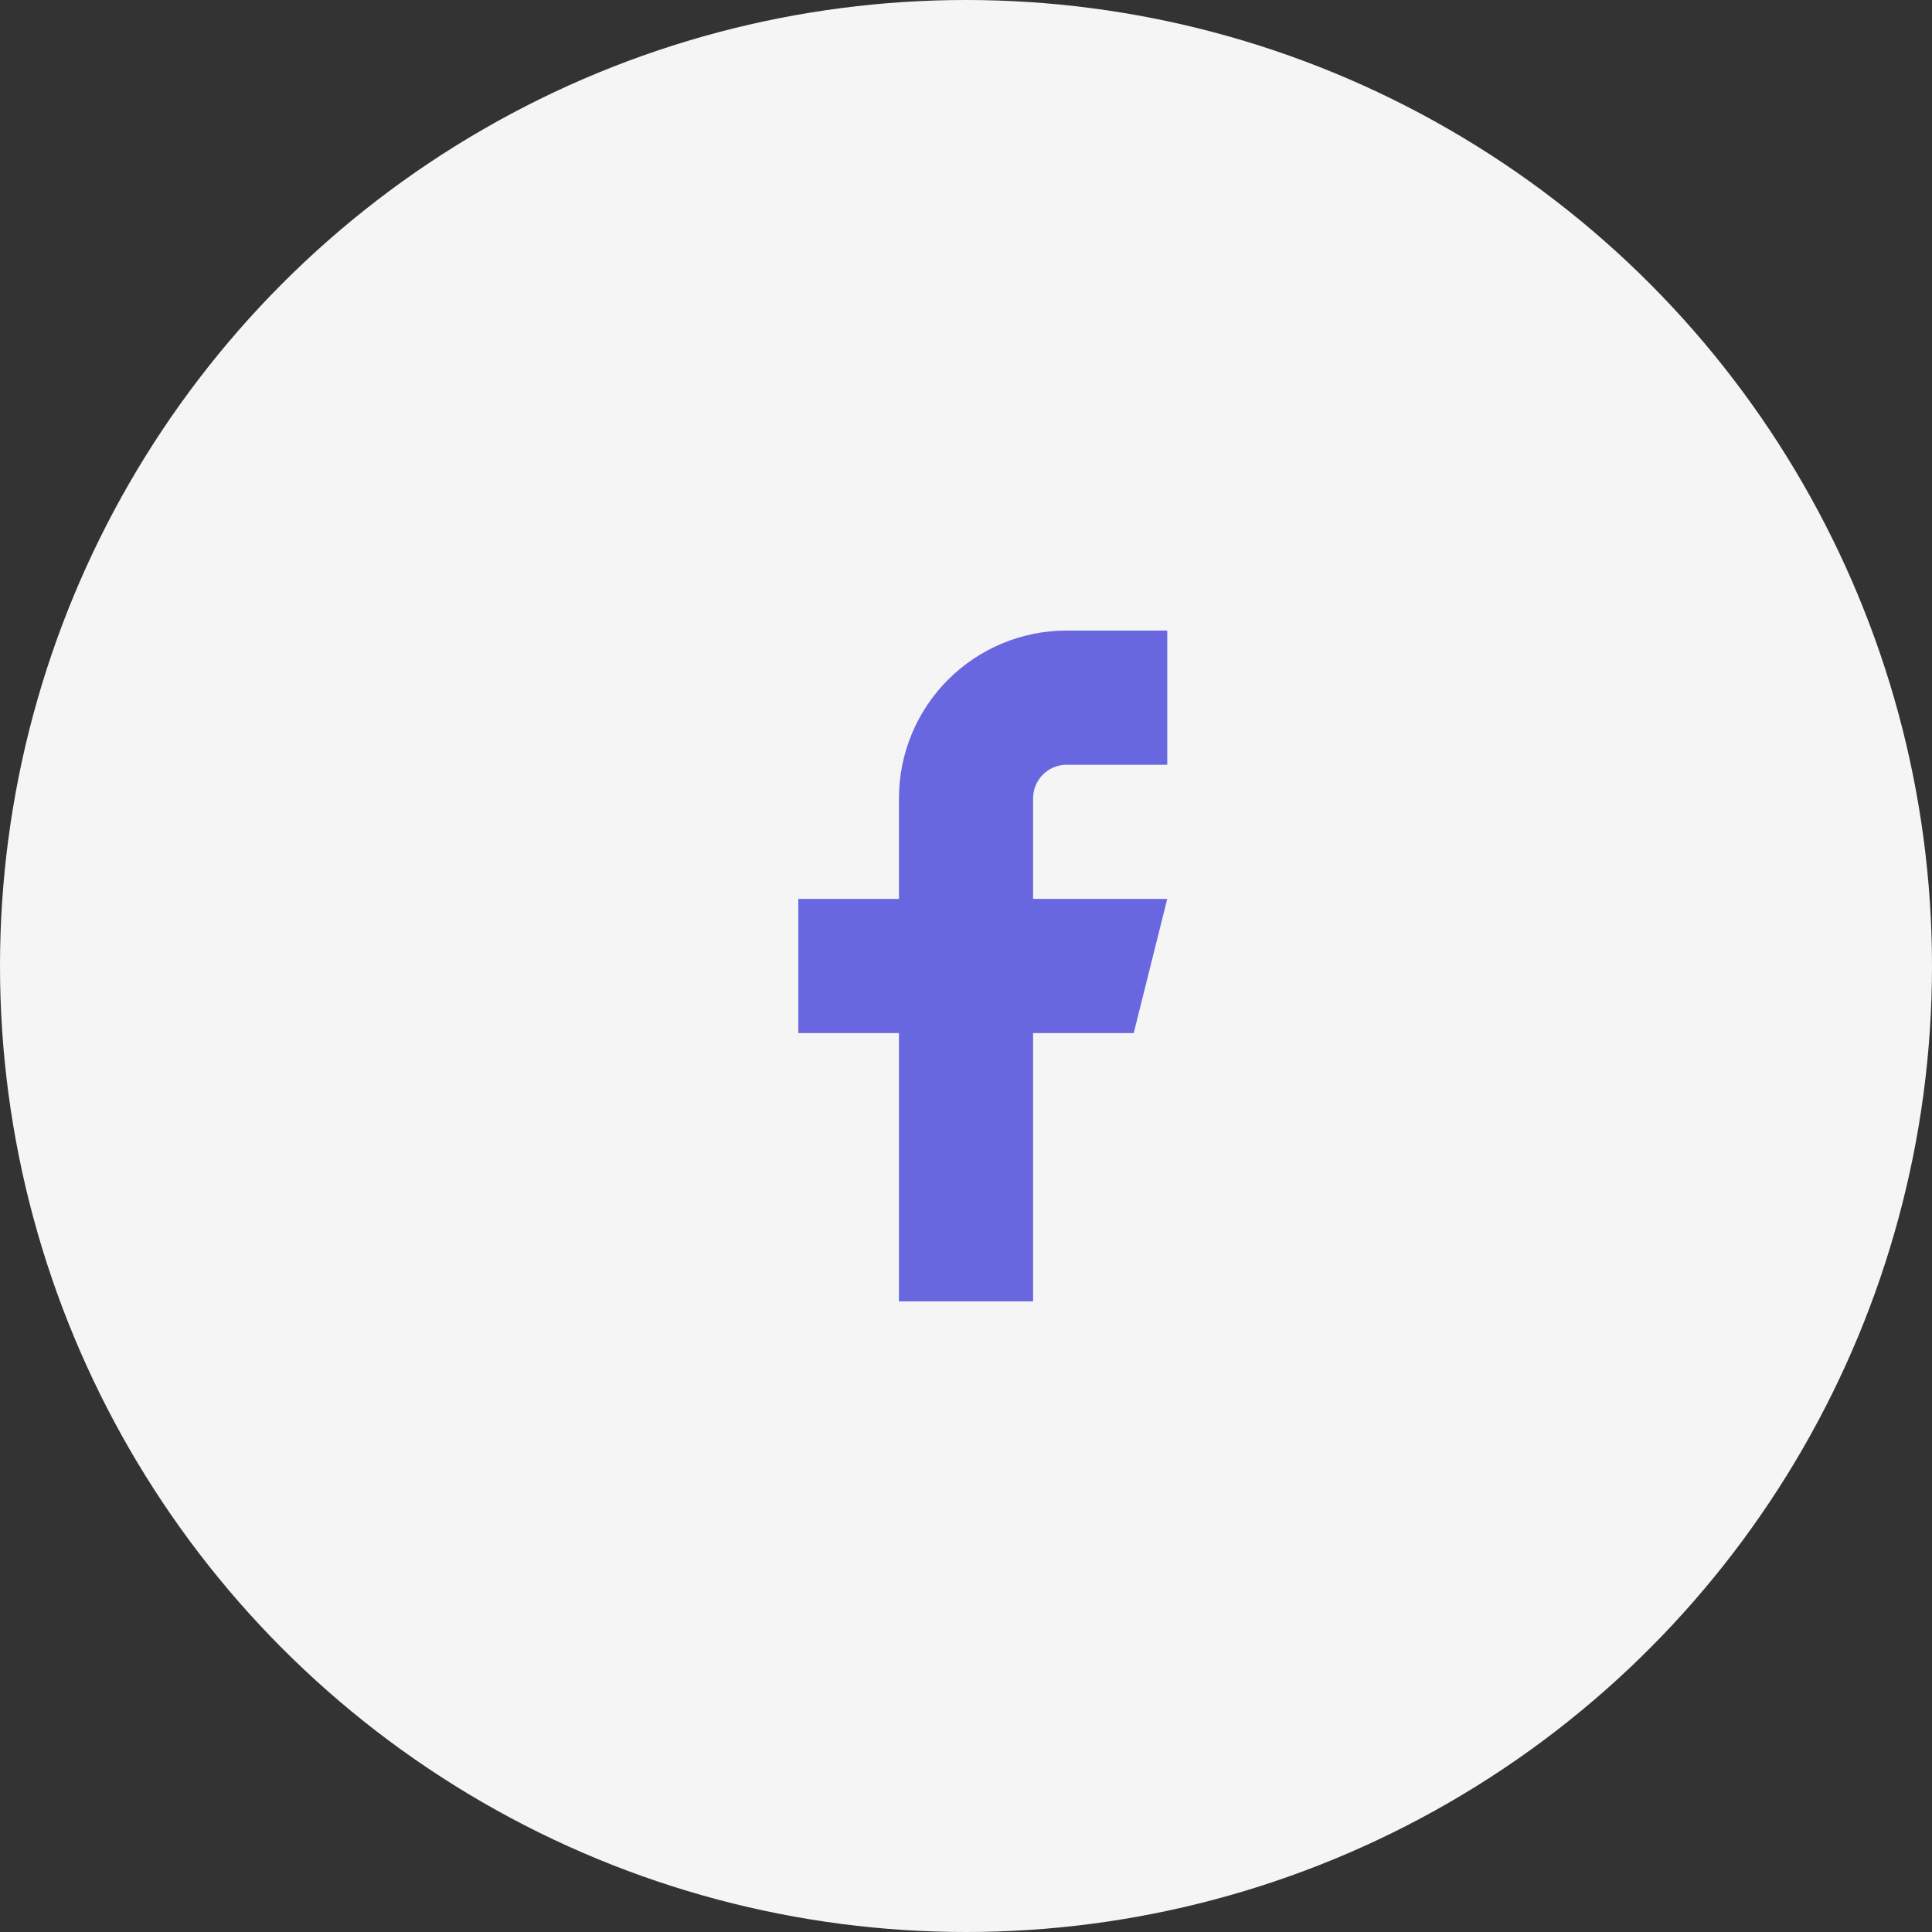 <svg width="48" height="48" viewBox="0 0 48 48" fill="none" xmlns="http://www.w3.org/2000/svg">
<rect x="0" y="0" width="48" height="48" fill="#333333" stroke="none"/>
<circle cx="24" cy="24" r="24" fill="#F5F5F5"/>
<path d="M29 15.666H26.5C25.395 15.666 24.335 16.105 23.554 16.887C22.773 17.668 22.334 18.728 22.334 19.833V22.333H19.834V25.666H22.334V32.333H25.667V25.666H28.167L29 22.333H25.667V19.833C25.667 19.612 25.755 19.4 25.911 19.244C26.067 19.088 26.279 19 26.5 19H29V15.666Z" fill="#6967E0"/>
</svg>

